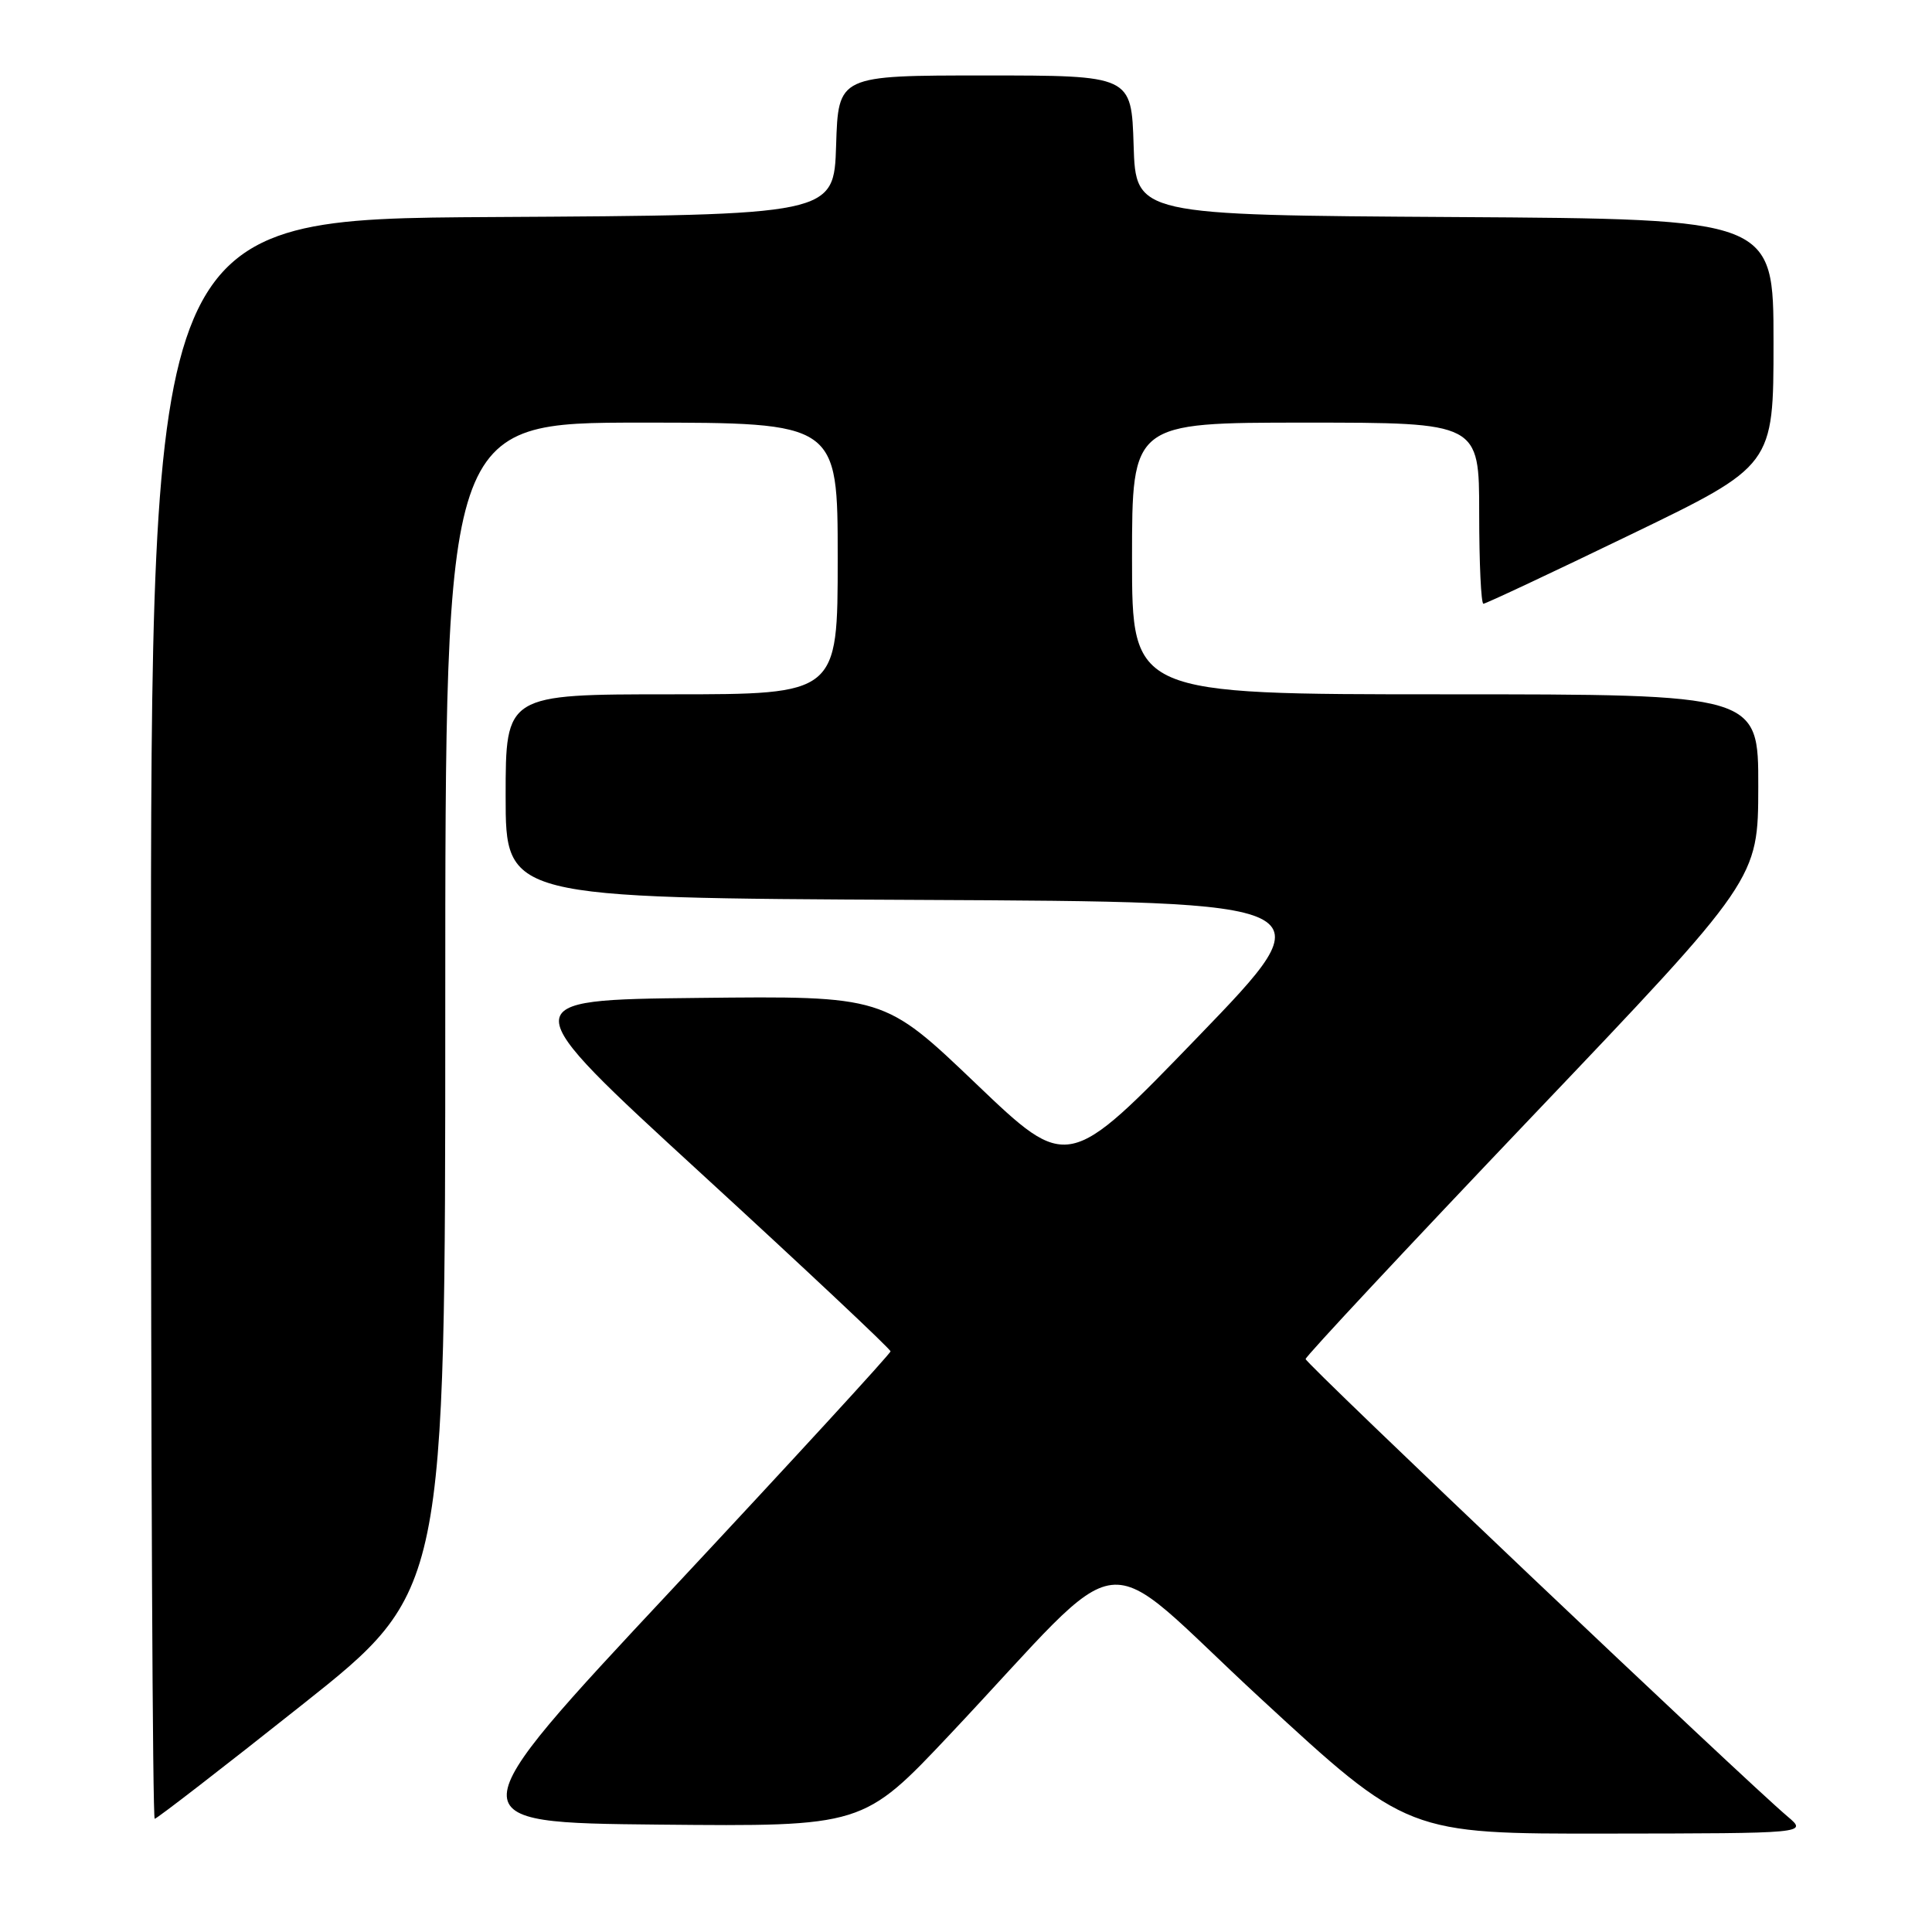 <?xml version="1.0" encoding="UTF-8" standalone="no"?>
<!DOCTYPE svg PUBLIC "-//W3C//DTD SVG 1.1//EN" "http://www.w3.org/Graphics/SVG/1.1/DTD/svg11.dtd" >
<svg xmlns="http://www.w3.org/2000/svg" xmlns:xlink="http://www.w3.org/1999/xlink" version="1.1" viewBox="0 0 256 256">
 <g >
 <path fill="currentColor"
d=" M 236.88 240.71 C 231.23 235.95 173.00 180.68 173.00 180.08 C 173.00 179.73 186.49 165.29 202.98 147.97 C 232.96 116.50 232.96 116.50 232.98 104.25 C 233.00 92.00 233.00 92.00 191.50 92.00 C 150.00 92.00 150.00 92.00 150.00 74.00 C 150.00 56.00 150.00 56.00 173.00 56.00 C 196.00 56.00 196.00 56.00 196.00 68.00 C 196.00 74.60 196.25 80.00 196.56 80.00 C 196.86 80.00 205.64 75.88 216.06 70.84 C 235.00 61.69 235.00 61.69 235.00 45.35 C 235.00 29.02 235.00 29.02 192.75 28.76 C 150.50 28.50 150.50 28.50 150.21 19.25 C 149.92 10.00 149.92 10.00 130.50 10.00 C 111.08 10.00 111.08 10.00 110.79 19.25 C 110.50 28.50 110.50 28.50 65.25 28.76 C 20.00 29.02 20.00 29.02 20.00 135.01 C 20.00 193.30 20.22 241.00 20.50 241.00 C 20.77 241.00 29.55 234.22 40.00 225.92 C 59.00 210.85 59.00 210.85 59.00 133.42 C 59.00 56.00 59.00 56.00 85.00 56.00 C 111.00 56.00 111.00 56.00 111.00 74.00 C 111.00 92.00 111.00 92.00 89.00 92.00 C 67.00 92.00 67.00 92.00 67.00 105.49 C 67.00 118.98 67.00 118.98 121.50 119.24 C 176.00 119.50 176.00 119.50 158.75 137.37 C 141.50 155.23 141.50 155.23 129.33 143.60 C 117.15 131.96 117.15 131.96 92.50 132.23 C 67.85 132.50 67.85 132.50 92.92 155.50 C 106.71 168.15 117.99 178.75 118.00 179.06 C 118.00 179.36 104.98 193.54 89.08 210.56 C 60.15 241.50 60.15 241.50 87.26 241.77 C 114.37 242.03 114.37 242.03 125.92 229.77 C 150.28 203.91 144.81 204.54 166.99 225.01 C 186.48 243.00 186.48 243.00 212.99 242.96 C 239.50 242.93 239.50 242.93 236.88 240.71 Z "/>
</g>
</svg>